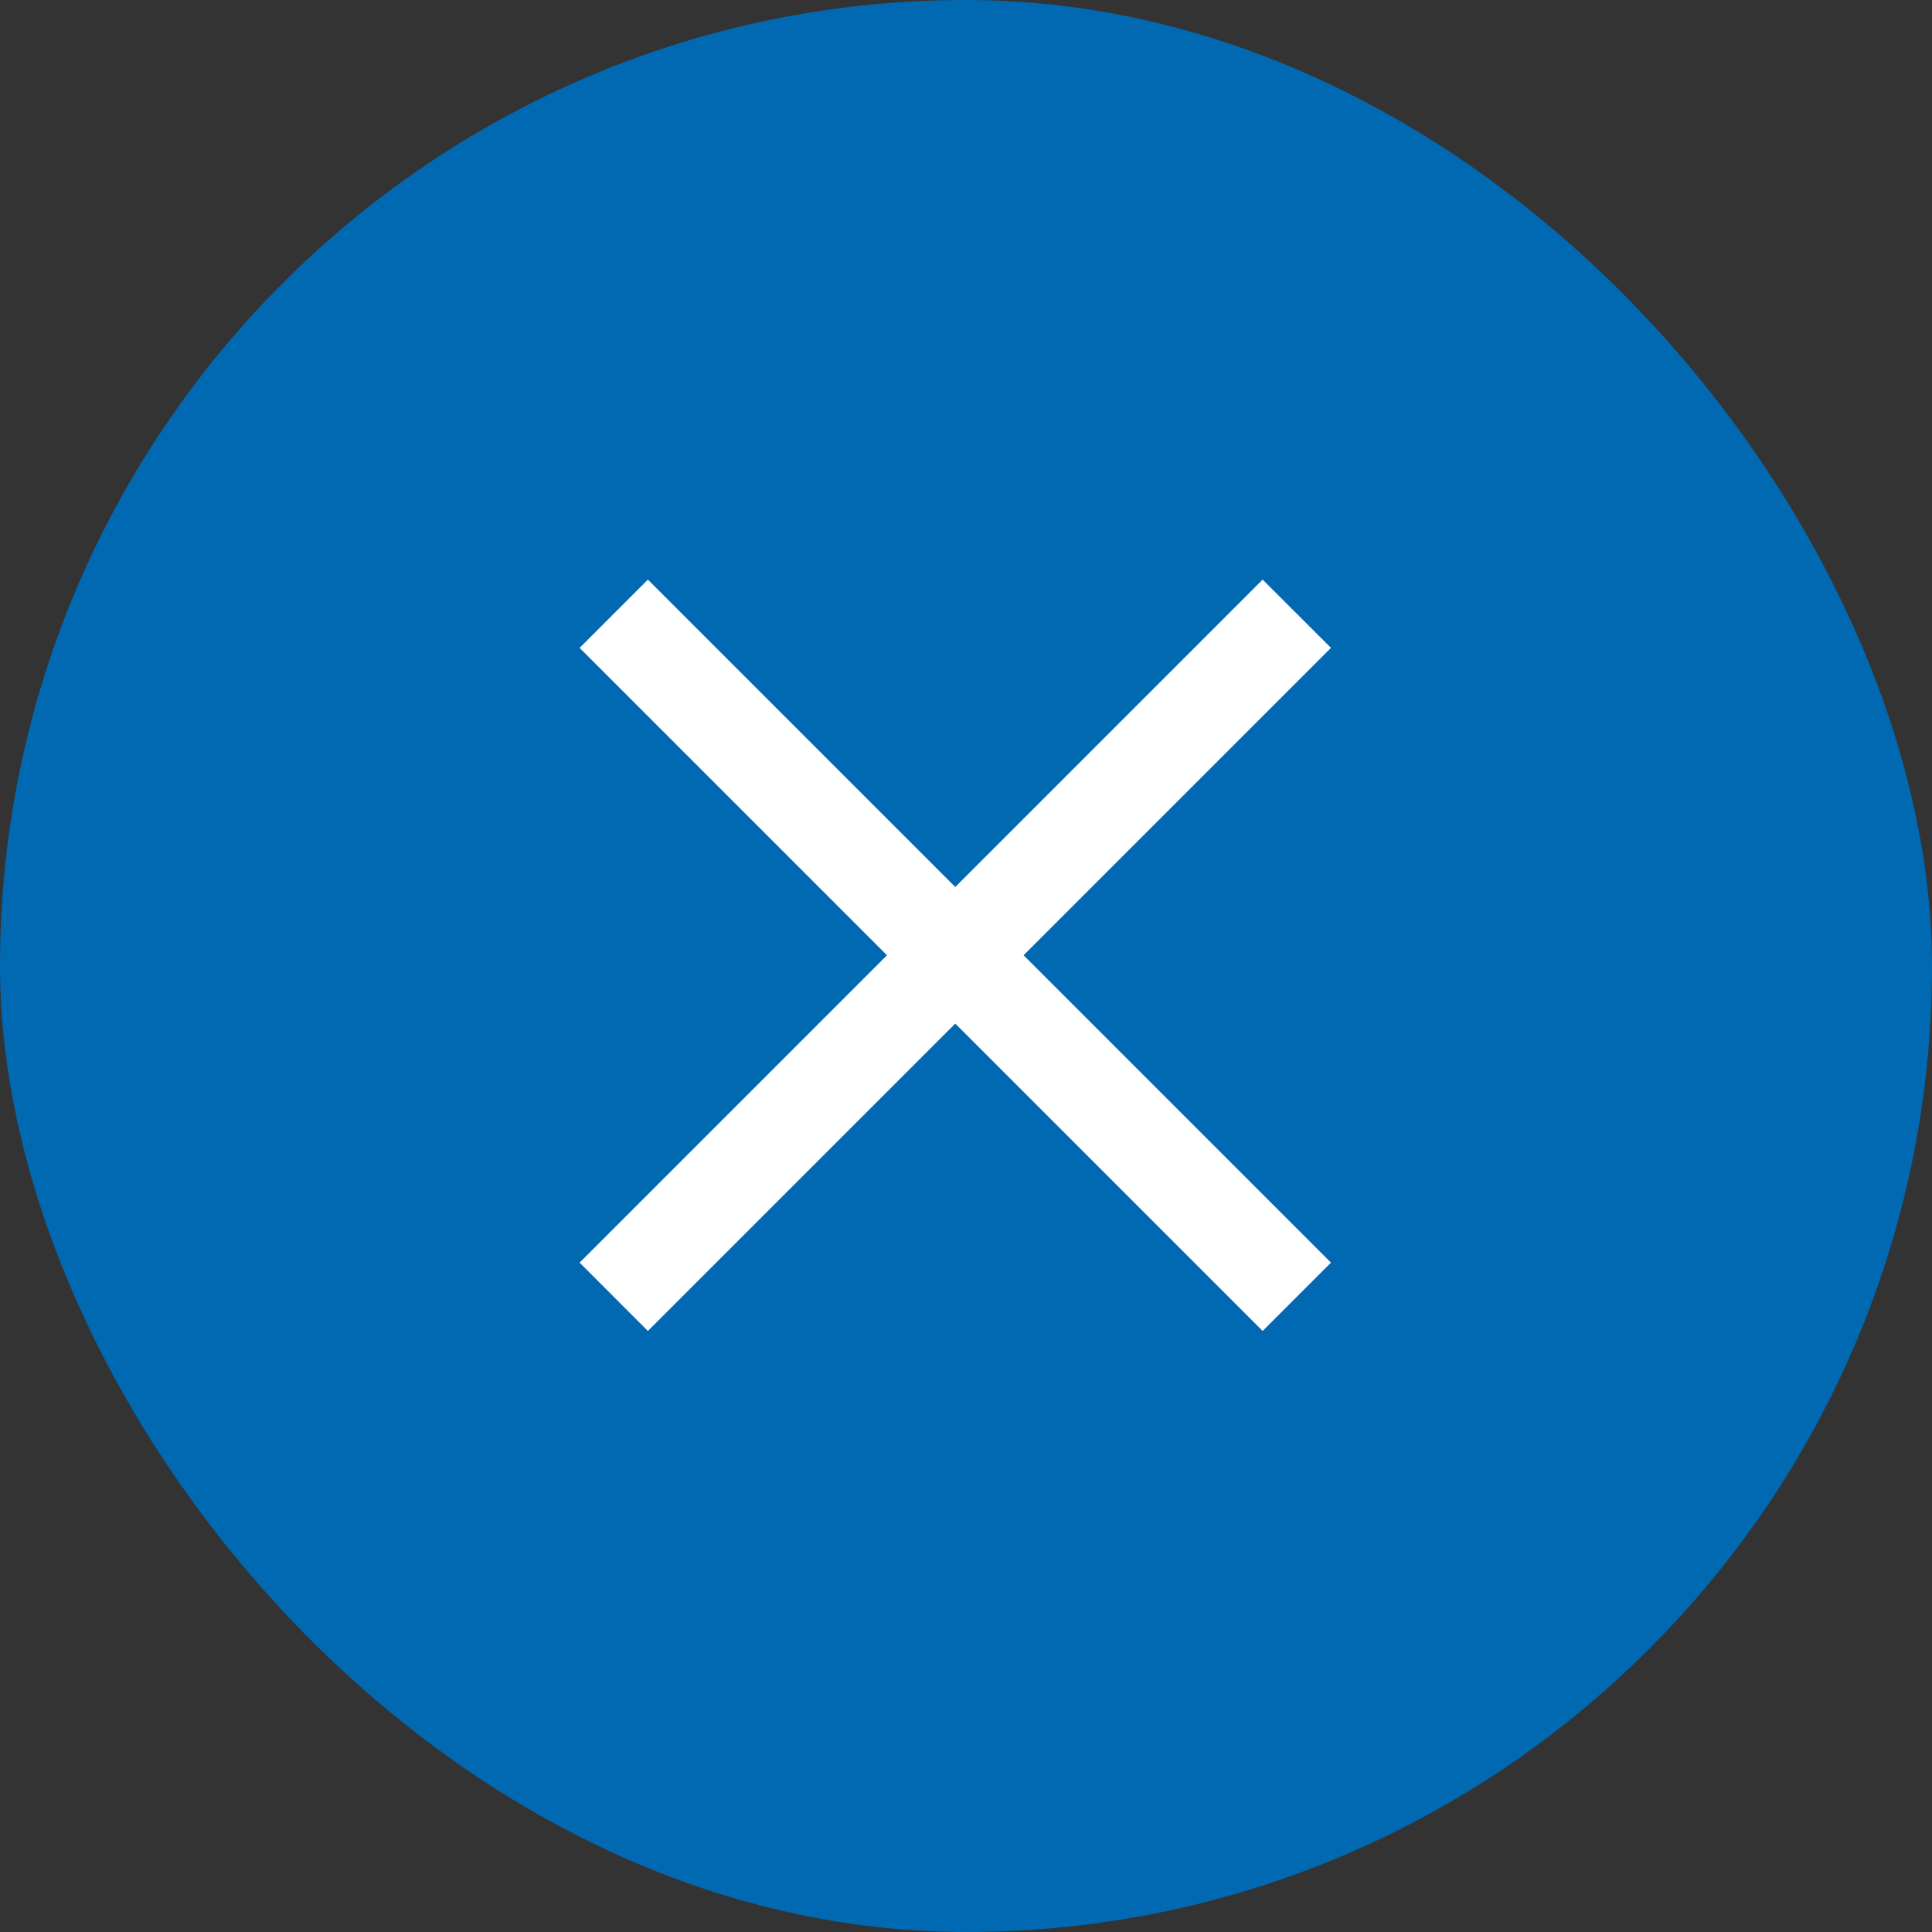 <svg xmlns="http://www.w3.org/2000/svg" width="32" height="32" viewBox="0 0 32 32">
  <rect x="0" y="0" width="32" height="32" fill="#333333" stroke="none"/>
  <g id="delete" transform="translate(-1212 -483)">
    <rect id="Rectangle_699" data-name="Rectangle 699" width="32" height="32" rx="16" transform="translate(1212 483)" fill="#0069b2"/>
    <path id="Union_3" data-name="Union 3" d="M6.222,7.354,1.131,12.445,0,11.313,5.091,6.222,0,1.131,1.131,0,6.222,5.091,11.313,0l1.132,1.131L7.354,6.222l5.091,5.091-1.132,1.132Z" transform="translate(1221.6 492.6)" fill="#fff"/>
  </g>
</svg>
